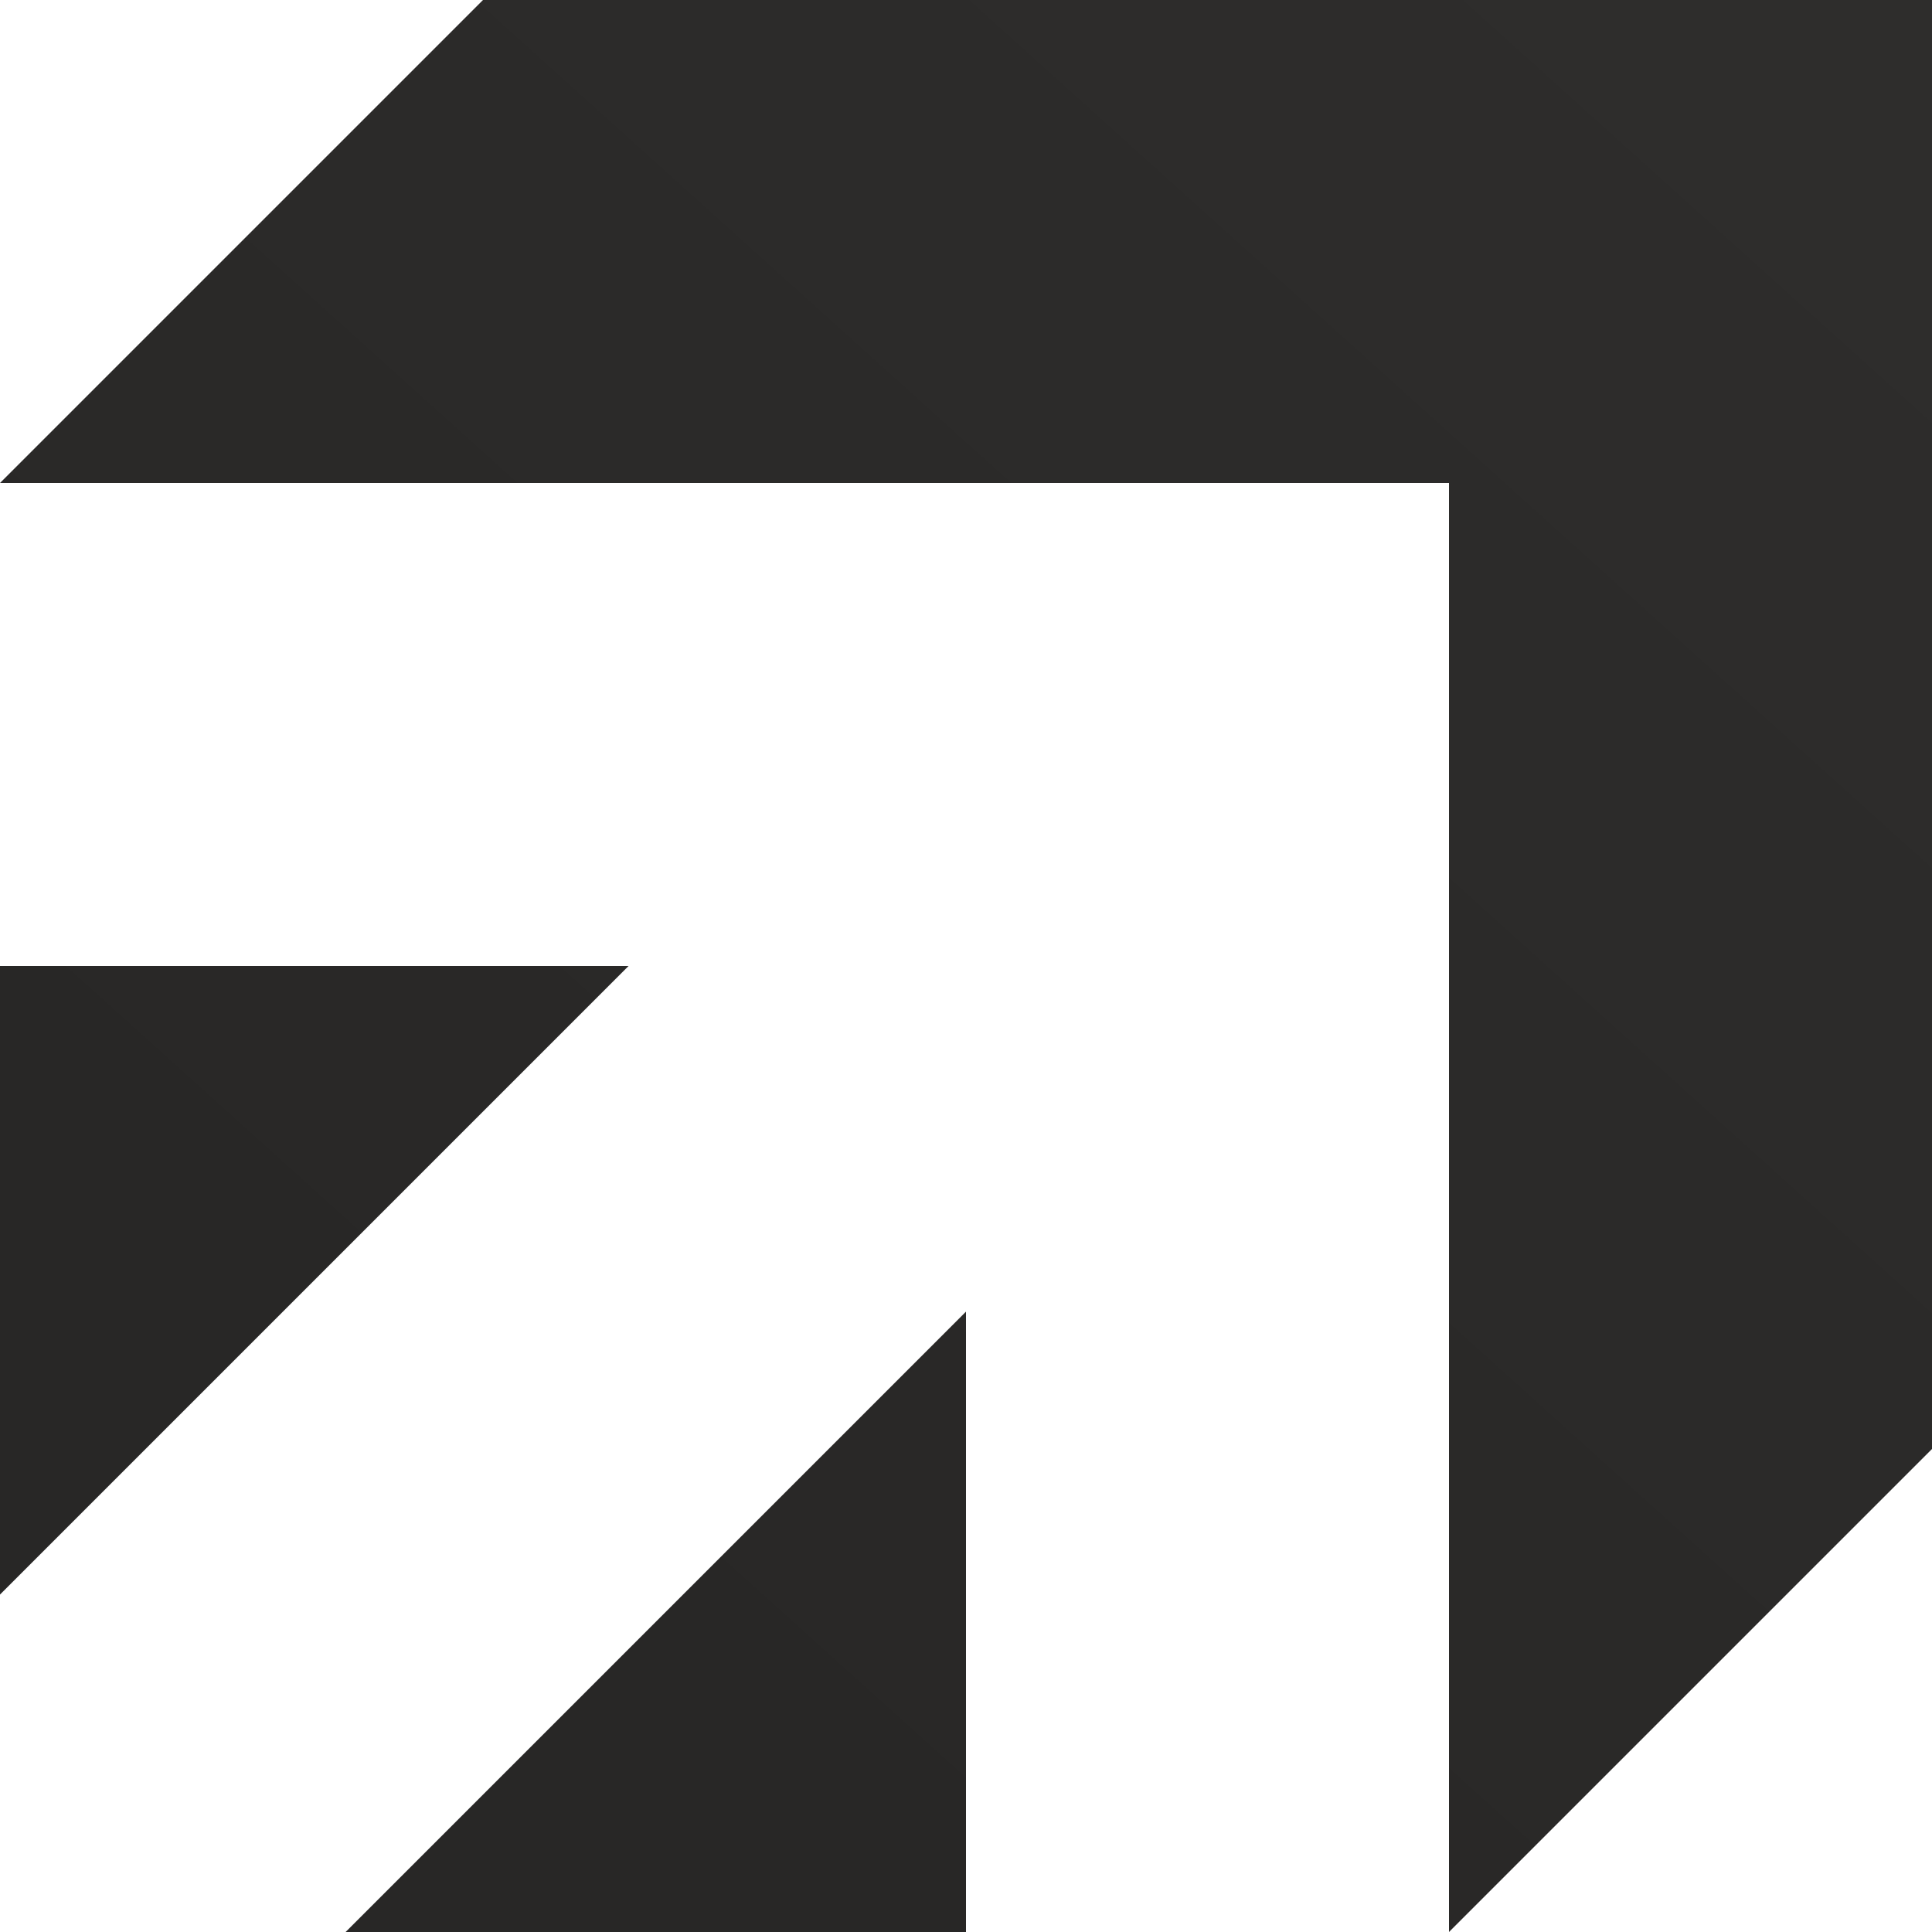 
      <svg
        width="200"
        height="200"
        viewBox="0 0 200 200"
        fill="none"
        xmlns="http://www.w3.org/2000/svg"
      >
        
        <g clip-path="url(#clip0_231_793)">
          
          <path
            fill-rule="evenodd"
            clip-rule="evenodd"
            d="M50 0H200V50V150L150 200L150 50H0L50 0ZM0 165.067V100L65.067 100L0 165.067ZM100 200H35.778L100 135.778L100 200Z"
            fill="url(#paint0_linear_231_793)"
          />
        </g>
        <defs>
          
          <linearGradient
            id="paint0_linear_231_793"
            x1="177"
            y1="-9.23648e-06"
            x2="39.5"
            y2="152.5"
            gradientUnits="userSpaceOnUse"
          >
            
            <stop stop-color="#2e2d2c" />
            <stop offset="1" stop-color="#282726" />
          </linearGradient>
          <clipPath id="clip0_231_793">
            
            <rect width="200" height="200" fill="black" />
          </clipPath>
        </defs>
      </svg>